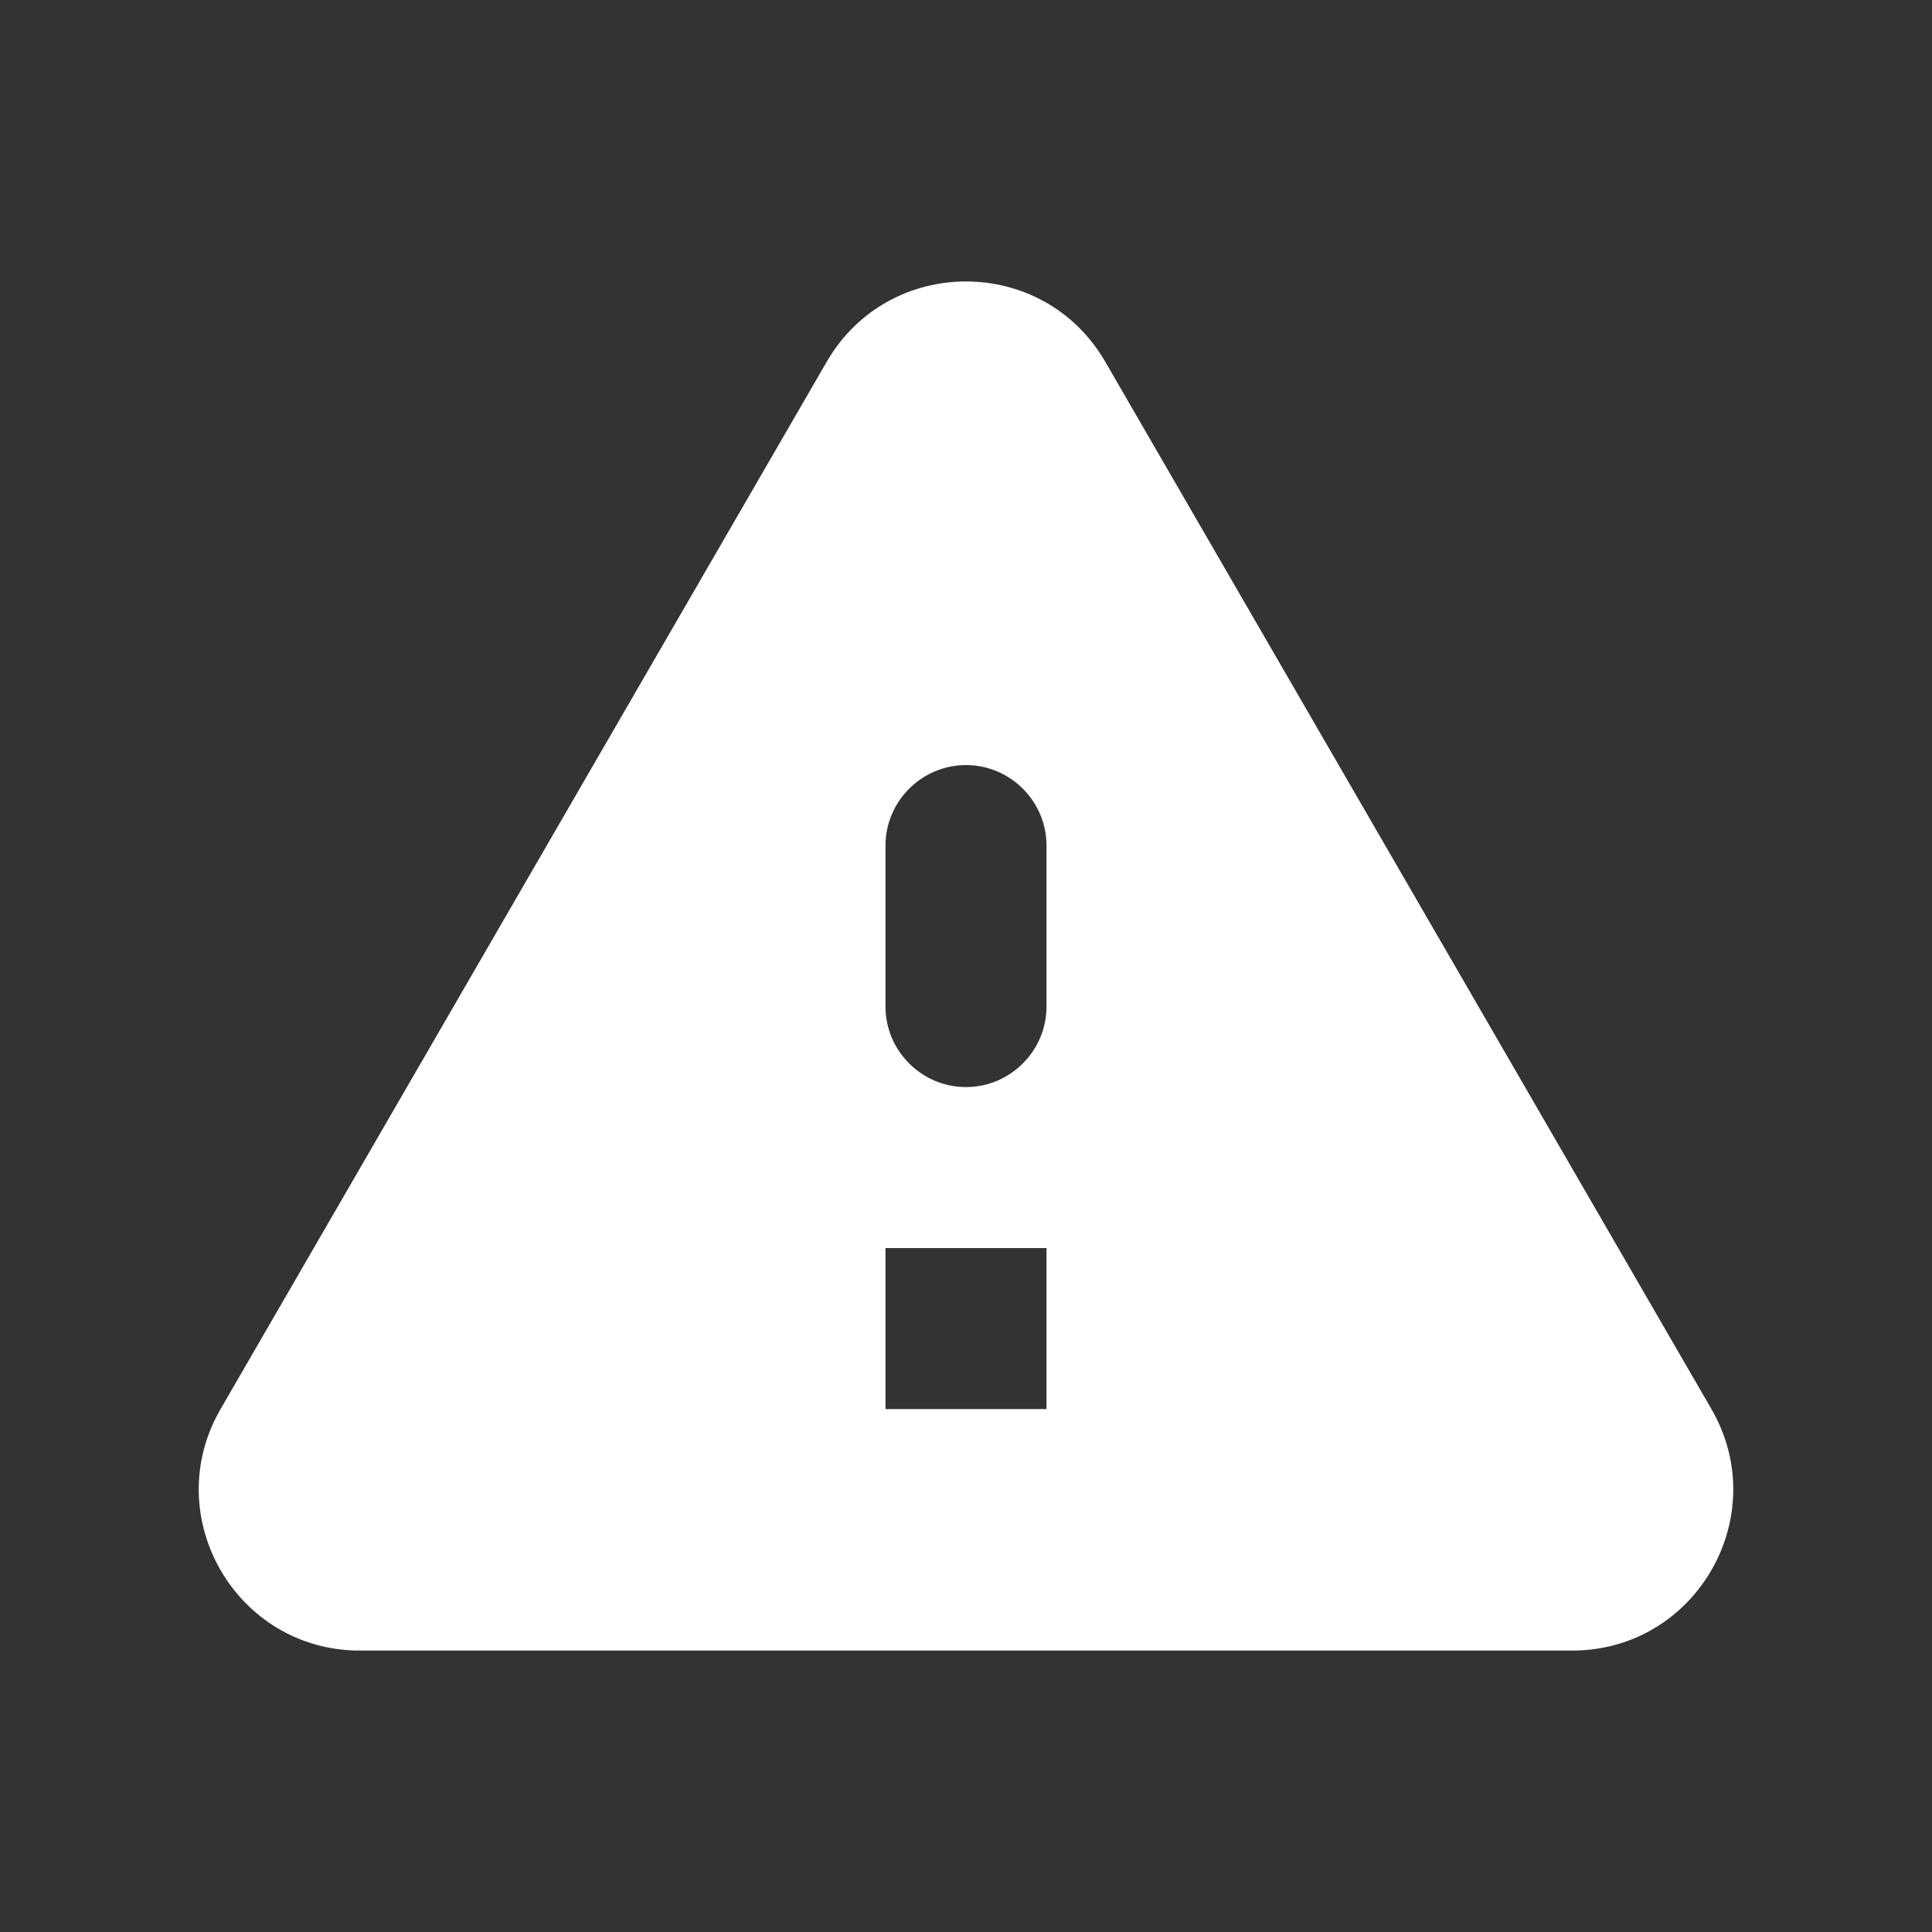 <svg width="24" height="24" viewBox="0 0 24 24" fill="none" xmlns="http://www.w3.org/2000/svg">
<rect x="0" y="0" width="24" height="24" fill="#333333" stroke="none"/>
<path d="M4.47 20.504H19.53C21.07 20.504 22.03 18.834 21.26 17.504L13.73 4.494C12.96 3.164 11.04 3.164 10.27 4.494L2.74 17.504C1.97 18.834 2.93 20.504 4.47 20.504ZM12 13.504C11.45 13.504 11 13.054 11 12.504V10.504C11 9.954 11.45 9.504 12 9.504C12.55 9.504 13 9.954 13 10.504V12.504C13 13.054 12.55 13.504 12 13.504ZM13 17.504H11V15.504H13V17.504Z" fill="white"/>
</svg>
